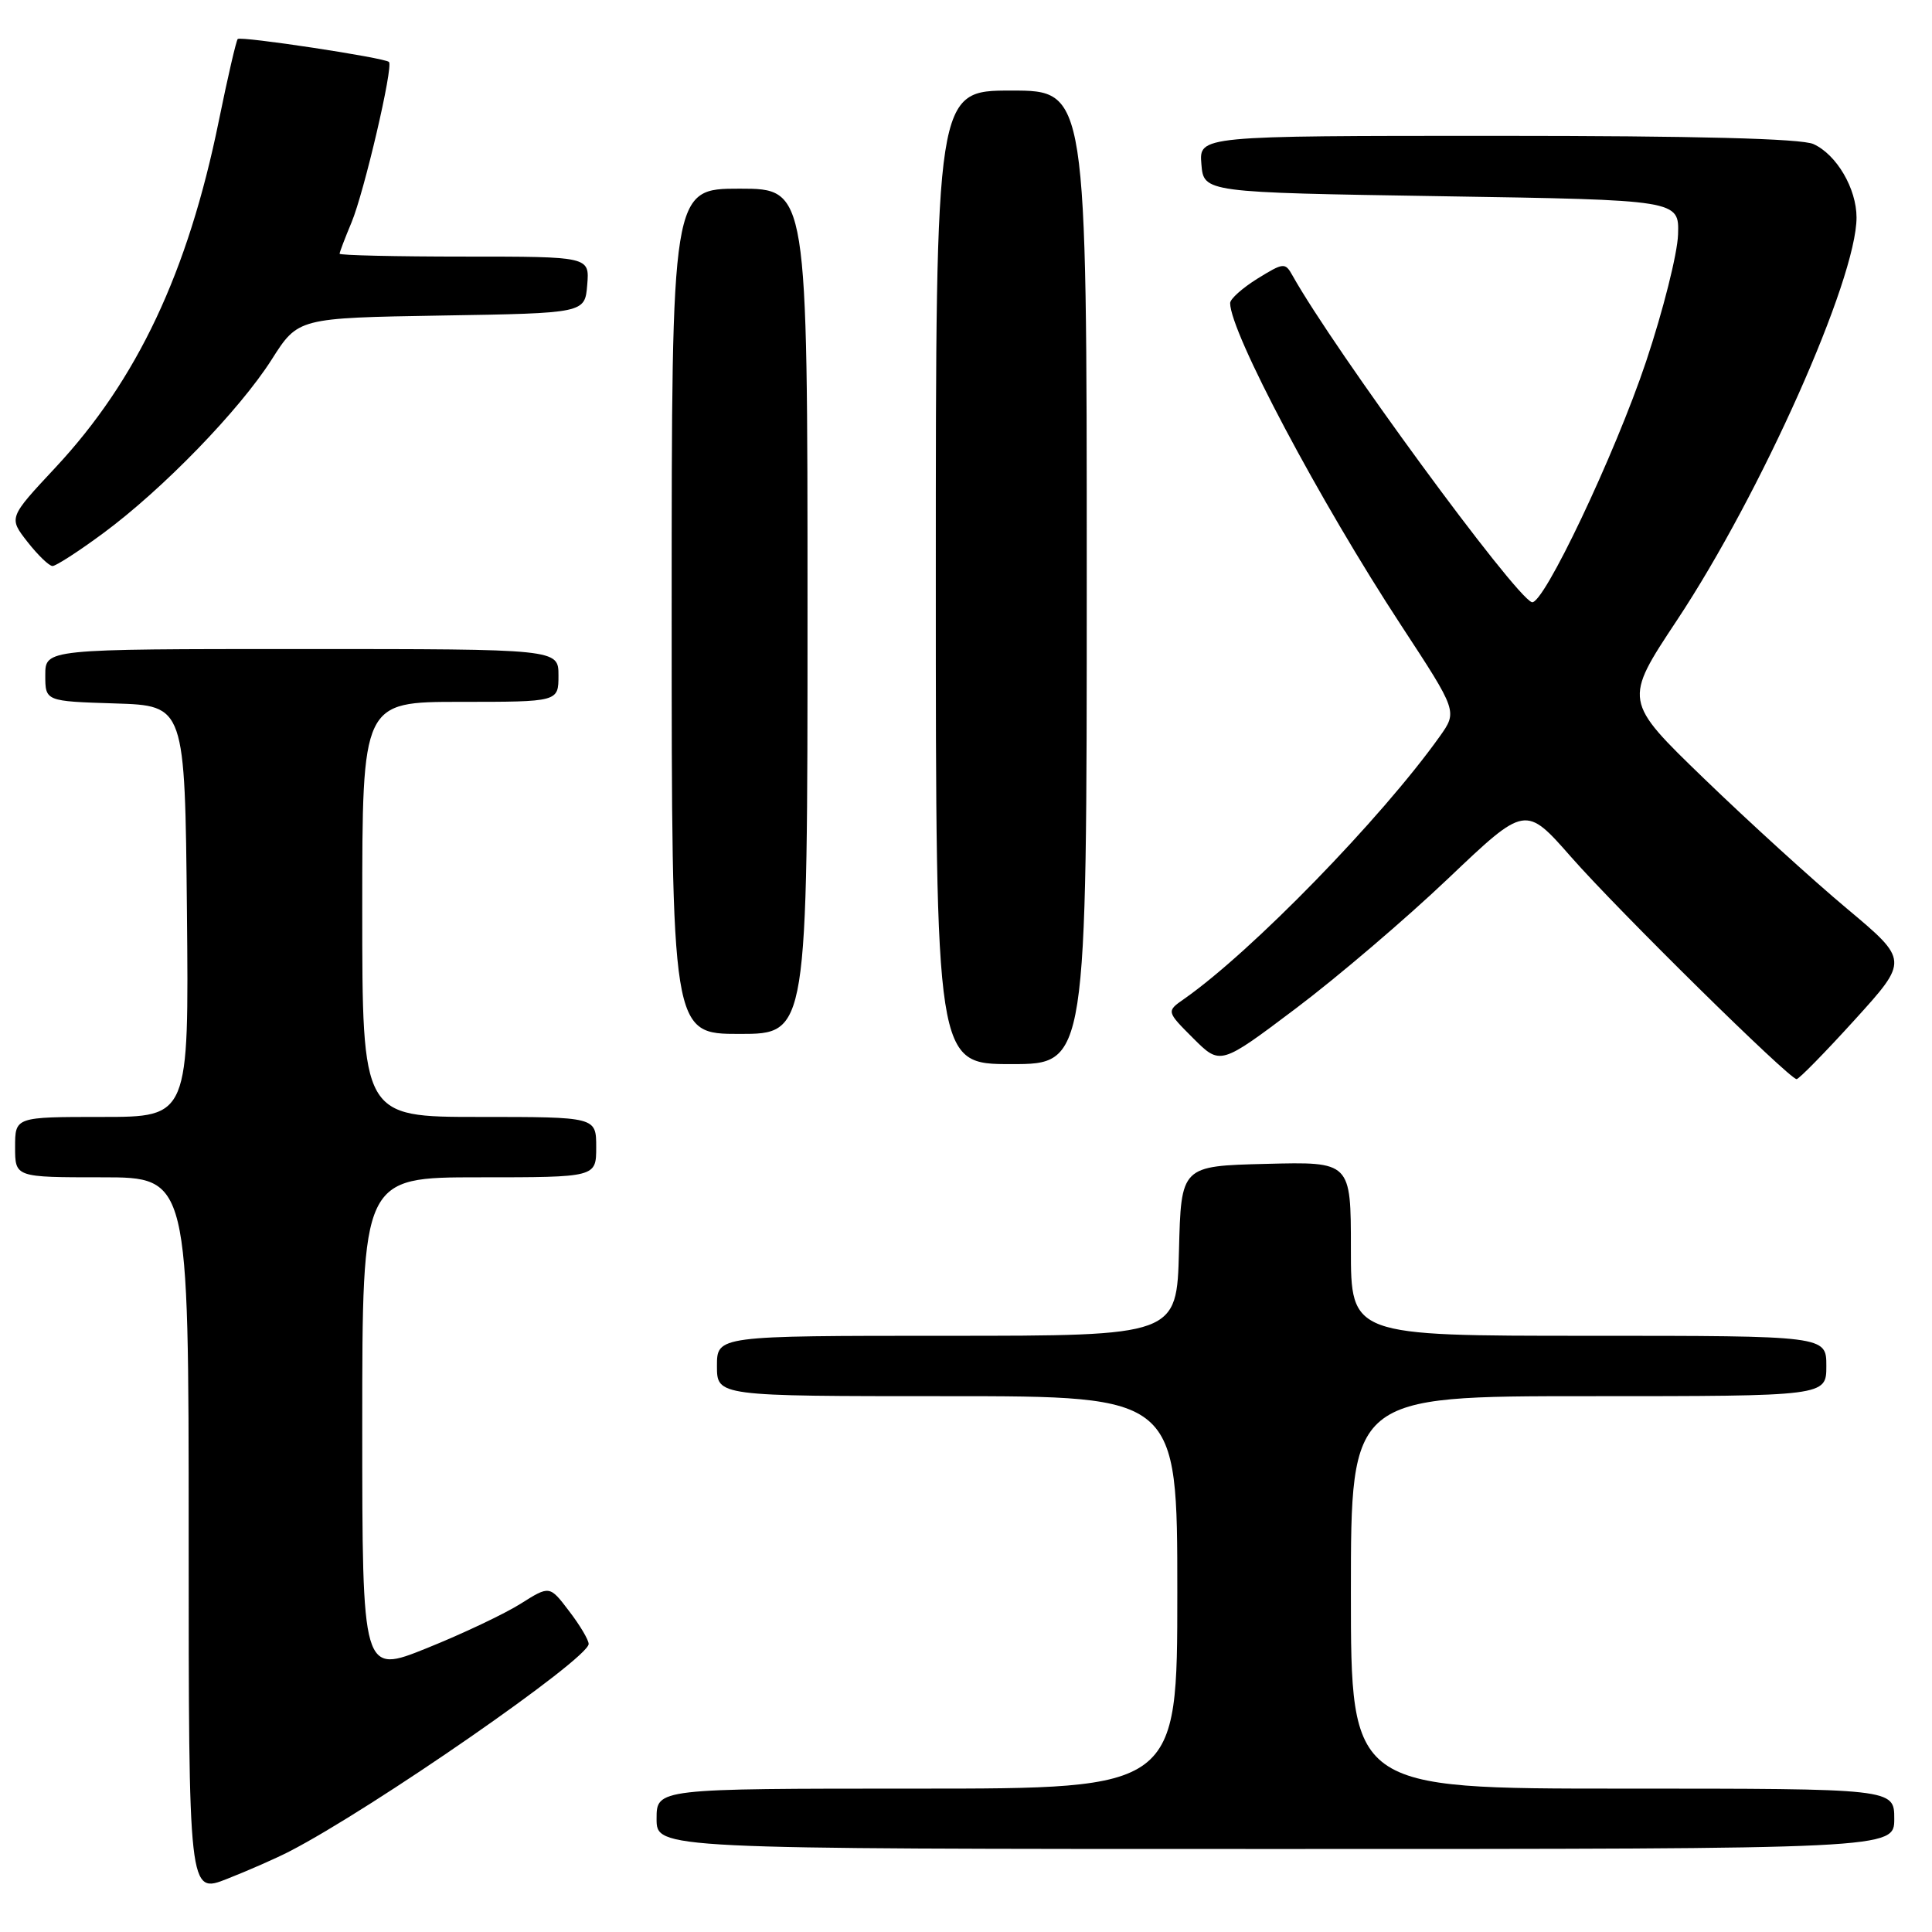 <?xml version="1.0" encoding="UTF-8" standalone="no"?>
<!DOCTYPE svg PUBLIC "-//W3C//DTD SVG 1.1//EN" "http://www.w3.org/Graphics/SVG/1.1/DTD/svg11.dtd" >
<svg xmlns="http://www.w3.org/2000/svg" xmlns:xlink="http://www.w3.org/1999/xlink" version="1.1" viewBox="0 0 256 256">
 <g >
 <path fill="currentColor"
d=" M 38.34 245.33 C 49.30 239.69 78.00 219.79 78.00 217.83 C 78.00 217.30 76.84 215.34 75.41 213.48 C 72.83 210.08 72.83 210.08 68.99 212.50 C 66.89 213.83 61.30 216.48 56.58 218.38 C 48.00 221.84 48.00 221.84 48.00 188.92 C 48.00 156.00 48.00 156.00 63.50 156.00 C 79.00 156.00 79.00 156.00 79.00 152.00 C 79.00 148.00 79.00 148.00 63.50 148.00 C 48.00 148.00 48.00 148.00 48.00 120.50 C 48.00 93.00 48.00 93.00 61.00 93.00 C 74.00 93.00 74.00 93.00 74.00 89.50 C 74.00 86.00 74.00 86.00 40.00 86.00 C 6.00 86.00 6.00 86.00 6.00 89.46 C 6.00 92.92 6.00 92.92 15.25 93.21 C 24.50 93.50 24.50 93.50 24.77 120.75 C 25.03 148.00 25.03 148.00 13.52 148.00 C 2.00 148.00 2.00 148.00 2.00 152.00 C 2.00 156.00 2.00 156.00 13.50 156.00 C 25.00 156.00 25.00 156.00 25.00 203.49 C 25.00 250.97 25.00 250.97 30.09 248.96 C 32.89 247.86 36.60 246.23 38.34 245.33 Z  M 251.00 241.00 C 251.00 237.00 251.00 237.00 215.00 237.00 C 179.00 237.00 179.00 237.00 179.00 211.00 C 179.00 185.00 179.00 185.00 210.50 185.00 C 242.00 185.00 242.00 185.00 242.00 181.00 C 242.00 177.00 242.00 177.00 210.50 177.00 C 179.00 177.00 179.00 177.00 179.00 165.47 C 179.00 153.93 179.00 153.93 167.75 154.22 C 156.50 154.50 156.50 154.50 156.22 165.75 C 155.93 177.00 155.93 177.00 125.47 177.00 C 95.00 177.00 95.00 177.00 95.00 181.00 C 95.00 185.00 95.00 185.00 125.50 185.00 C 156.00 185.00 156.00 185.00 156.00 211.00 C 156.00 237.00 156.00 237.00 121.50 237.00 C 87.00 237.00 87.00 237.00 87.00 241.00 C 87.00 245.00 87.00 245.00 169.00 245.00 C 251.00 245.00 251.00 245.00 251.00 241.00 Z  M 245.77 135.12 C 252.91 127.25 252.91 127.25 244.71 120.38 C 240.19 116.60 231.69 108.86 225.81 103.18 C 215.13 92.86 215.13 92.86 222.21 82.18 C 233.37 65.35 246.00 37.02 246.00 28.82 C 246.00 24.99 243.36 20.48 240.29 19.09 C 238.70 18.36 224.67 18.00 198.39 18.00 C 158.88 18.00 158.88 18.00 159.19 21.75 C 159.50 25.50 159.50 25.50 191.00 26.00 C 222.50 26.50 222.50 26.50 222.35 31.08 C 222.27 33.60 220.37 41.16 218.12 47.89 C 213.99 60.23 204.44 80.34 202.97 79.79 C 200.63 78.93 176.79 46.38 171.27 36.52 C 170.29 34.76 170.09 34.78 166.62 36.92 C 164.63 38.16 163.00 39.61 163.00 40.16 C 163.00 44.03 174.87 66.40 185.67 82.88 C 193.13 94.27 193.13 94.27 190.76 97.60 C 183.03 108.45 165.88 126.07 156.92 132.35 C 154.54 134.01 154.54 134.01 158.12 137.59 C 161.70 141.16 161.70 141.16 171.71 133.62 C 177.21 129.48 186.31 121.72 191.92 116.38 C 202.13 106.67 202.13 106.67 208.21 113.59 C 214.48 120.72 237.07 142.97 238.06 142.99 C 238.37 142.99 241.83 139.46 245.77 135.12 Z  M 144.00 76.50 C 144.00 12.00 144.00 12.00 134.00 12.00 C 124.00 12.00 124.00 12.00 124.00 76.50 C 124.00 141.00 124.00 141.00 134.00 141.00 C 144.00 141.00 144.00 141.00 144.00 76.50 Z  M 107.00 81.00 C 107.00 25.00 107.00 25.00 98.00 25.00 C 89.00 25.00 89.00 25.00 89.00 81.00 C 89.00 137.00 89.00 137.00 98.00 137.00 C 107.00 137.00 107.00 137.00 107.00 81.00 Z  M 13.64 70.68 C 21.55 64.85 31.73 54.35 36.00 47.64 C 39.50 42.13 39.50 42.13 58.50 41.81 C 77.50 41.50 77.50 41.50 77.81 37.75 C 78.12 34.00 78.12 34.00 61.56 34.00 C 52.45 34.00 45.00 33.83 45.00 33.62 C 45.00 33.41 45.71 31.55 46.58 29.47 C 48.25 25.47 52.14 8.81 51.54 8.21 C 50.99 7.65 31.91 4.76 31.50 5.17 C 31.30 5.37 30.17 10.24 29.00 15.99 C 24.91 36.08 18.18 50.35 7.32 61.98 C 1.14 68.60 1.14 68.60 3.64 71.80 C 5.02 73.56 6.51 75.00 6.96 75.00 C 7.41 75.00 10.42 73.06 13.64 70.68 Z "/>
</g>
</svg>